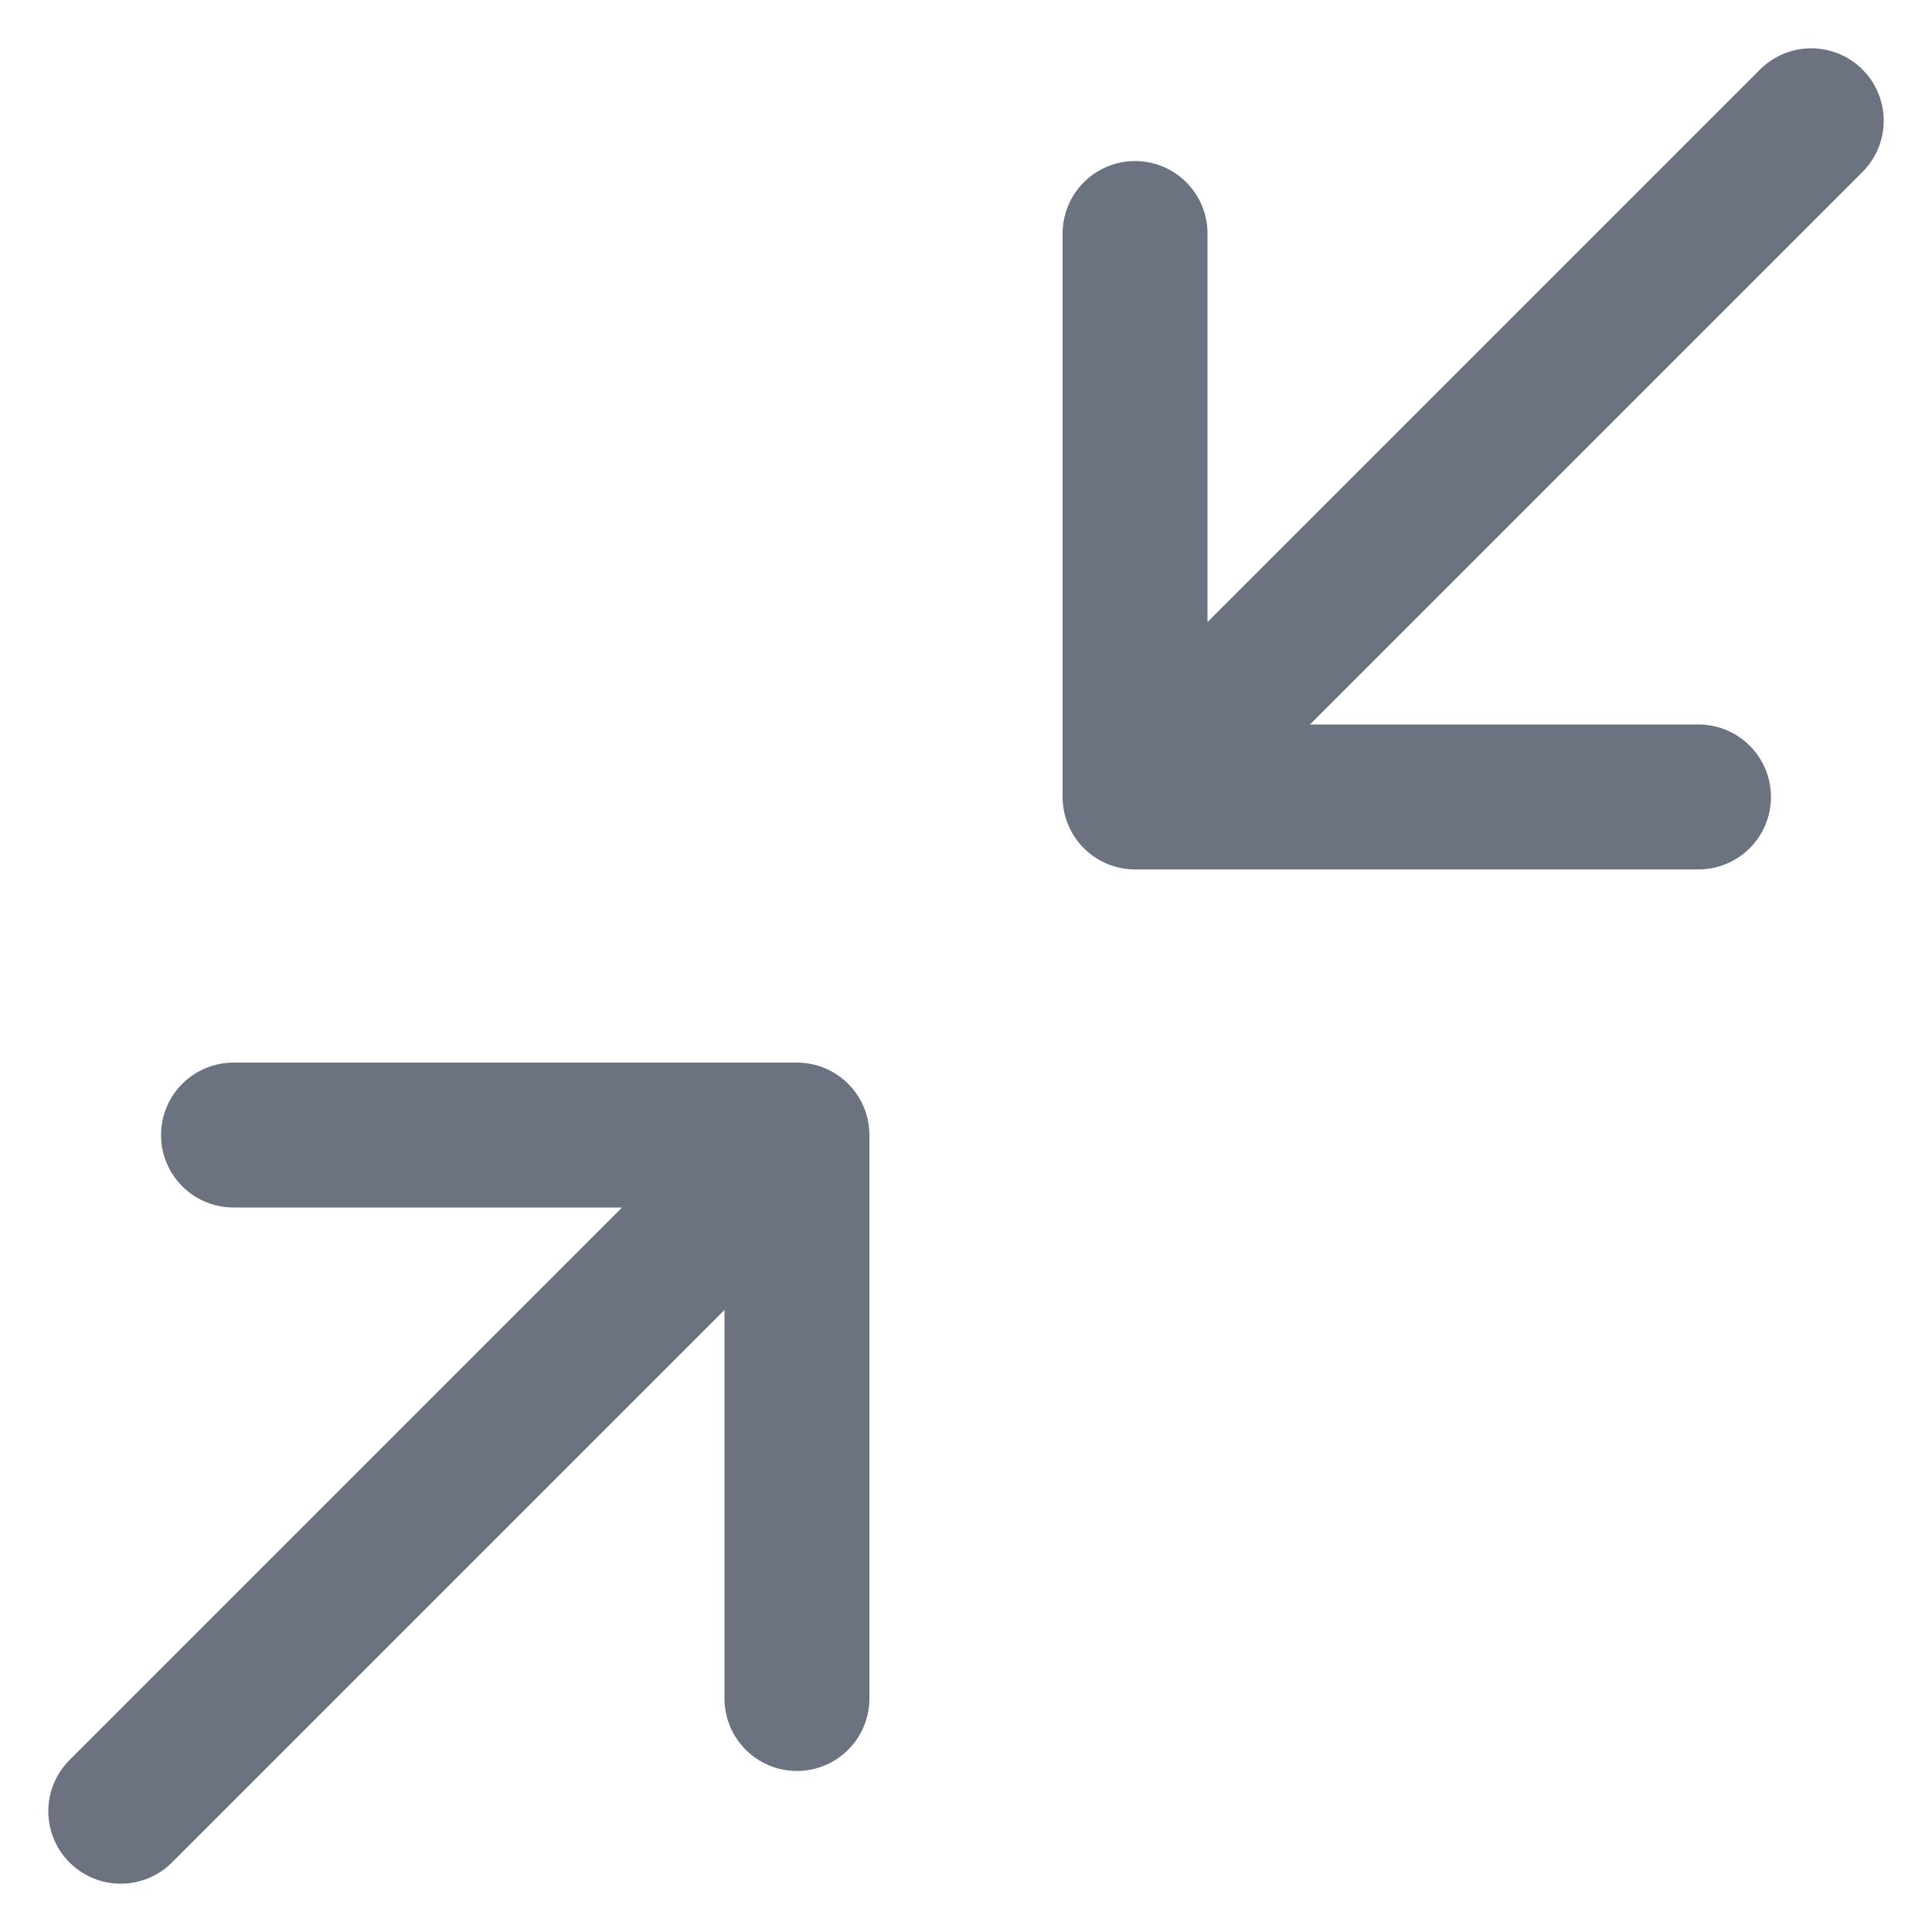 <svg width="20" height="20" viewBox="0 0 20 20" fill="none" xmlns="http://www.w3.org/2000/svg">
    <path
        d="M11.75 2.417V8.25M11.75 8.25H17.583M11.75 8.25L18.75 1.25M8.25 17.583V11.75M8.25 11.75H2.417M8.25 11.75L1.25 18.75"
        stroke="#6B7280" stroke-width="1.5" stroke-miterlimit="10" stroke-linecap="round"
        stroke-linejoin="round" />
</svg>
